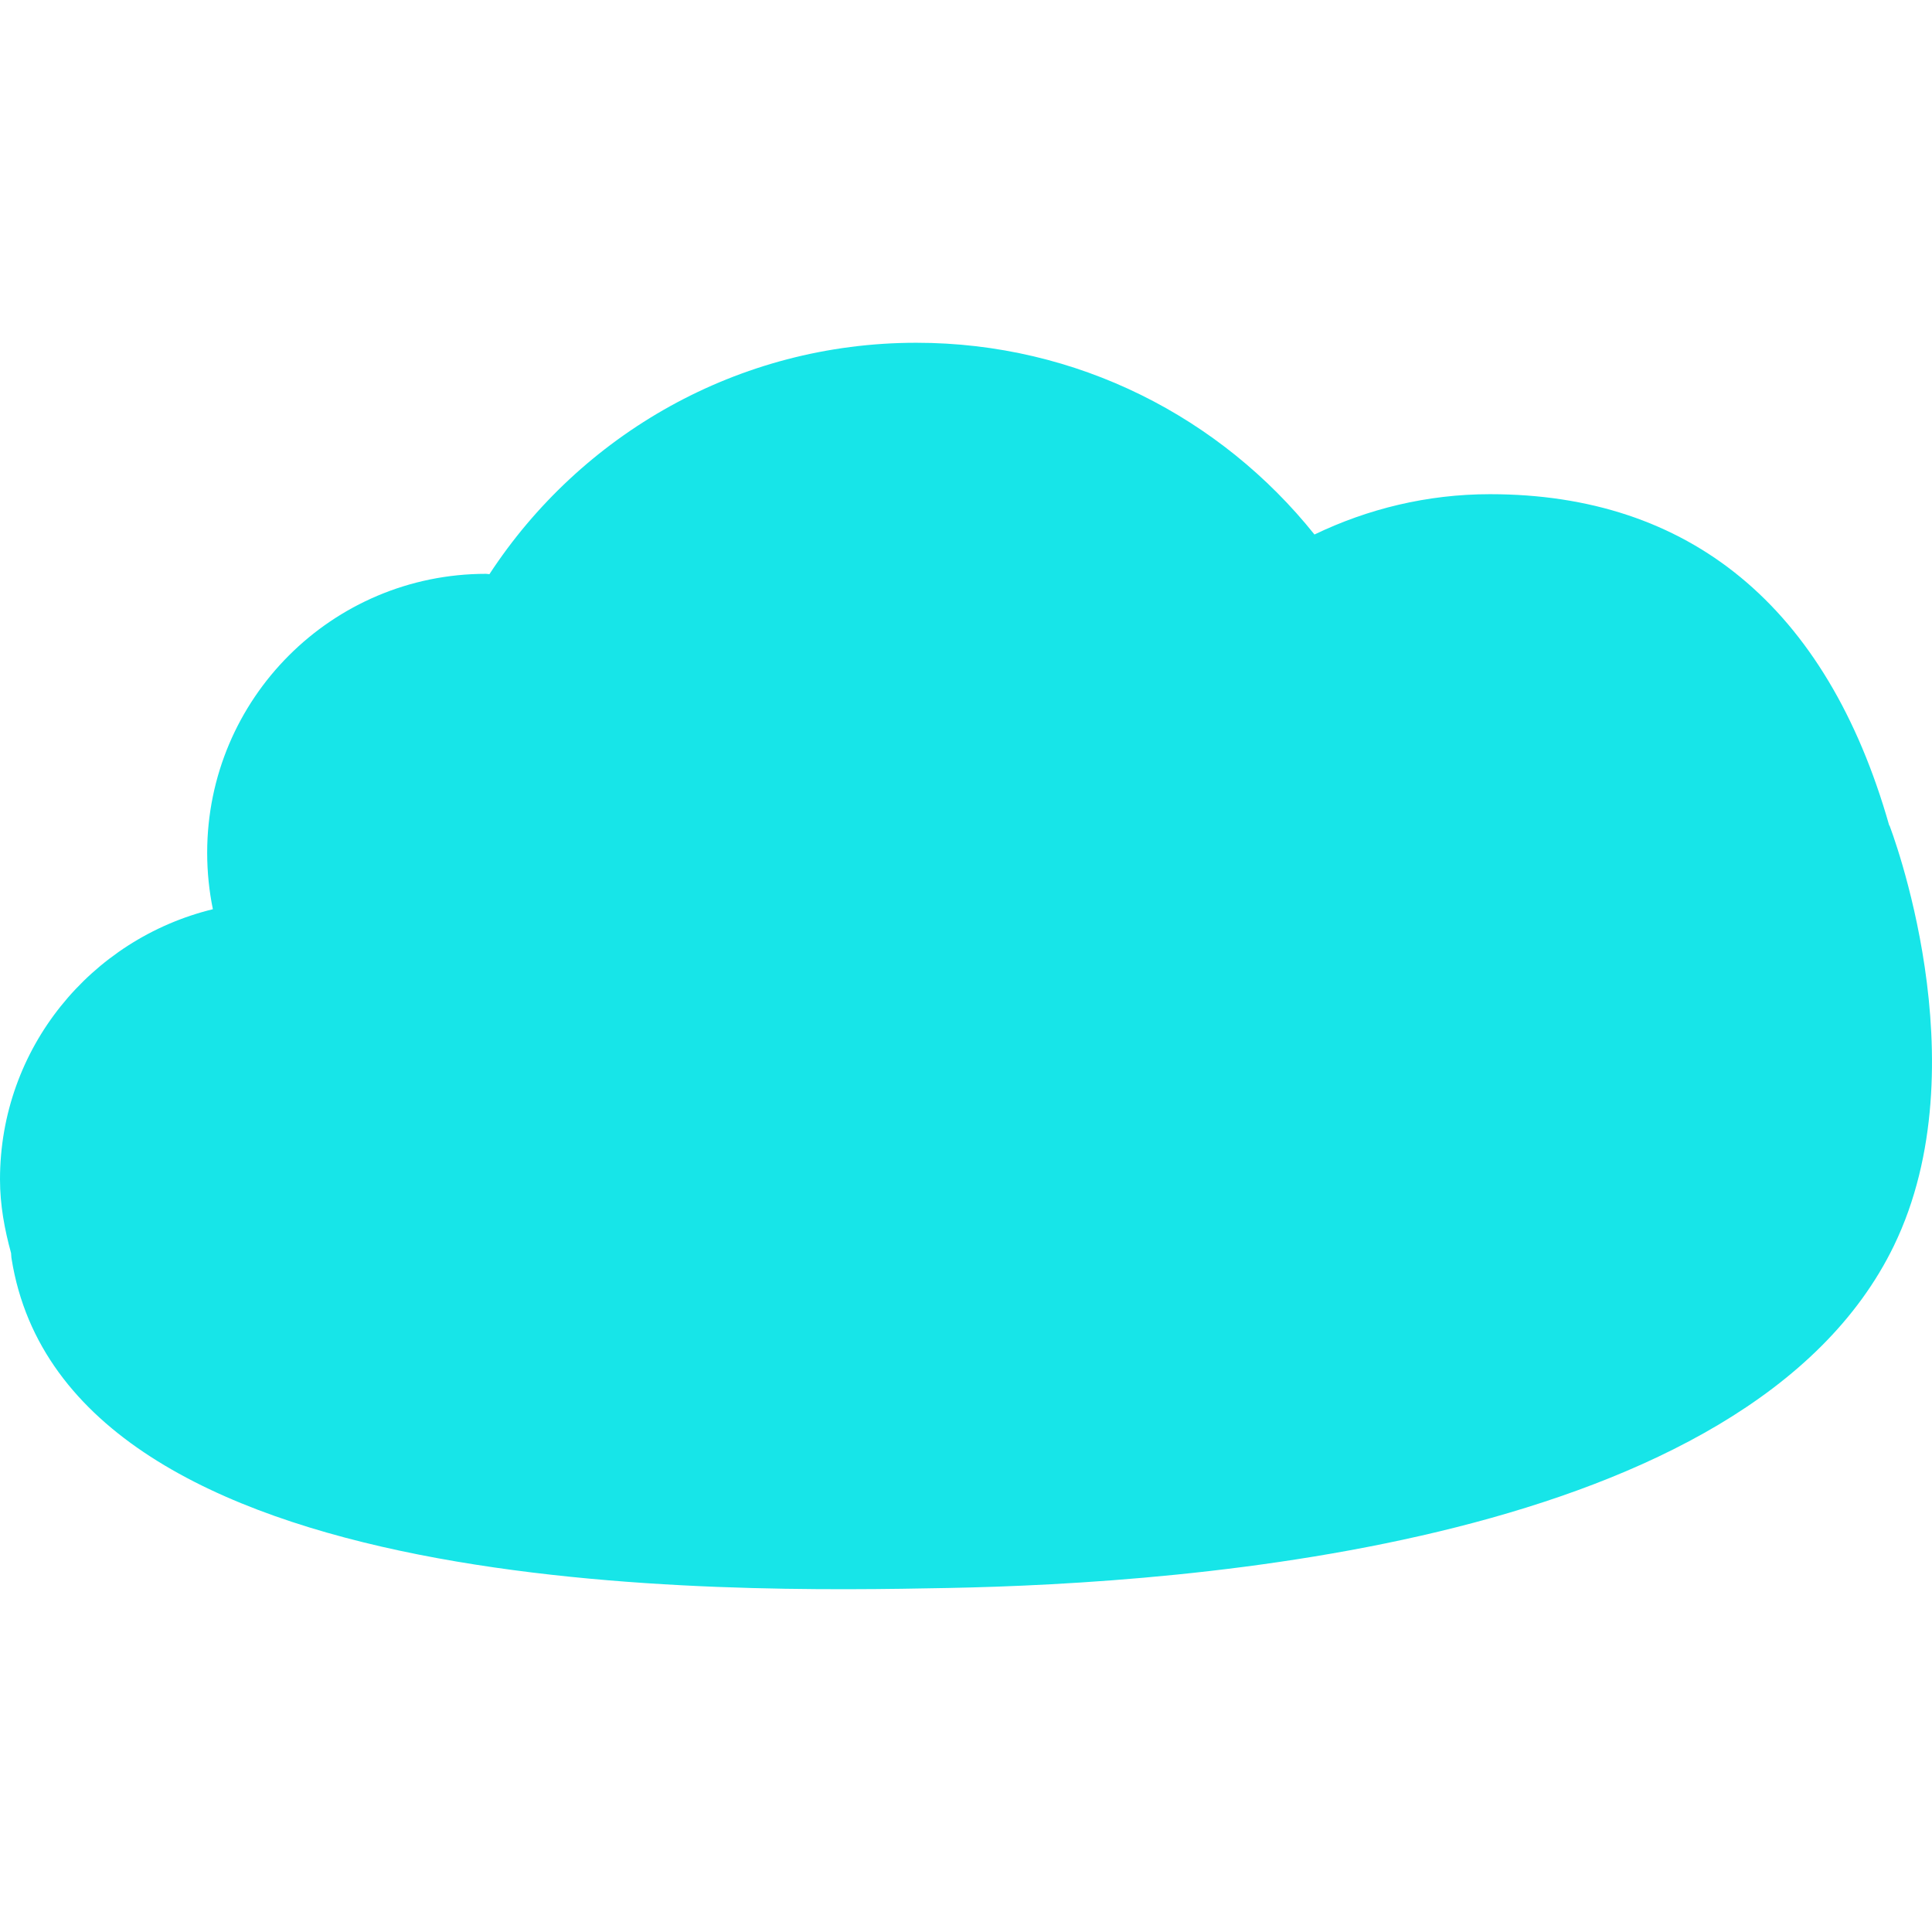 <!-- icon666.com - MILLIONS vector ICONS FREE --><svg version="1.1" id="Capa_1" xmlns="http://www.w3.org/2000/svg" xmlns:xlink="http://www.w3.org/1999/xlink" x="0px" y="0px" viewBox="0 0 53.947 53.947" style="enable-background:new 0 0 53.947 53.947;" xml:space="preserve"><g><path style="fill: rgb(23, 229, 232);" d="M52.76,23.05l-0.007,0.001c-1.745-6.137-5.596-9.252-11.146-9.252c-1.759,0-3.418,0.412-4.903,1.126 c-2.609-3.261-6.614-5.354-11.117-5.354c-4.992,0-9.378,2.574-11.921,6.462c-0.031-0.001-0.062-0.01-0.094-0.01 c-4.301,0-7.787,3.487-7.787,7.788c0,0.54,0.055,1.068,0.159,1.577C2.537,26.219,0,29.271,0,32.933 c0,0.717,0.128,1.398,0.309,2.057c0.007,0.056,0.004,0.107,0.015,0.163c1.547,9.647,20.042,9.304,26.153,9.188 c6.675-0.127,22.354-1.211,26.405-9.554C55.347,29.707,52.76,23.05,52.76,23.05z" fill="#010002"></path></g></svg>
